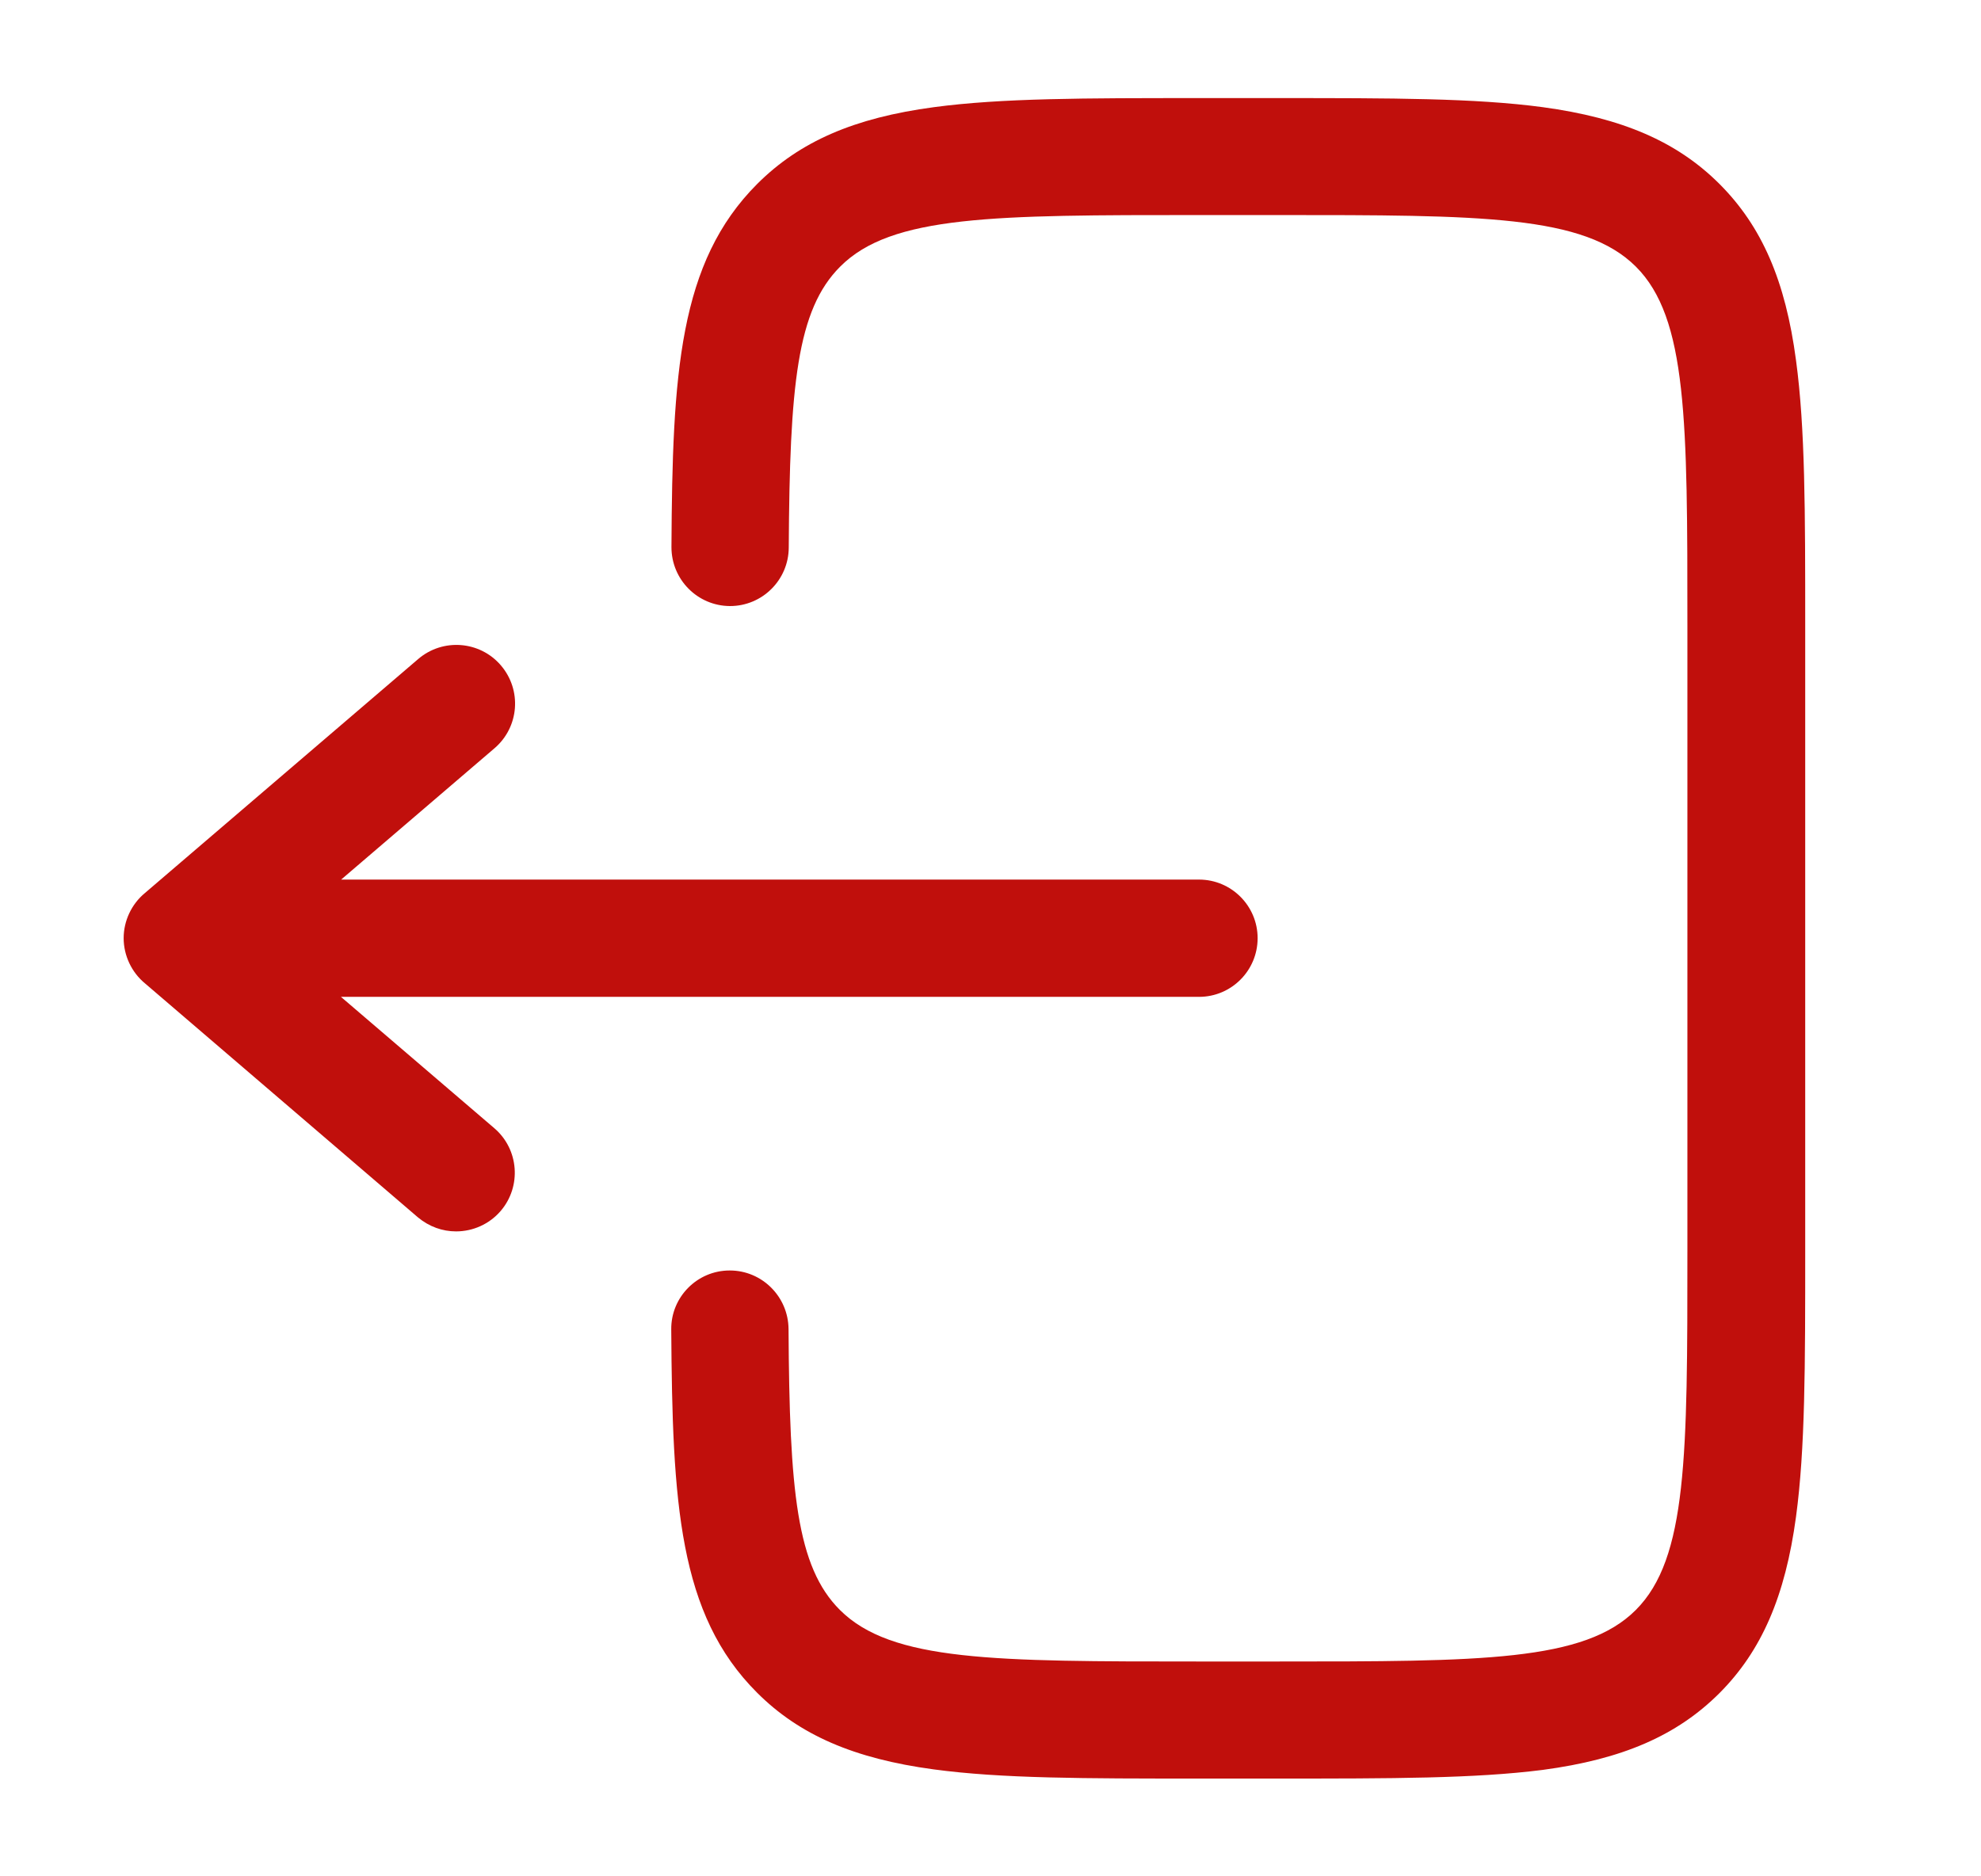 <svg width="19" height="18" viewBox="0 0 19 18" fill="none" xmlns="http://www.w3.org/2000/svg">
<path d="M12.249 17.062H11.5C10.4 17.062 9.606 17.062 8.955 16.974C8.19 16.871 7.666 16.643 7.261 16.238C6.507 15.485 6.449 14.418 6.438 12.753C6.435 12.443 6.687 12.188 6.998 12.188H7C7.308 12.188 7.56 12.438 7.563 12.749C7.572 14.31 7.641 15.03 8.055 15.444C8.55 15.939 9.536 15.939 11.498 15.939H12.247C14.211 15.939 15.197 15.939 15.69 15.444C16.184 14.949 16.184 13.964 16.184 12.002V6.001C16.184 4.037 16.184 3.051 15.69 2.558C15.194 2.063 14.209 2.063 12.247 2.063H11.5C9.536 2.063 8.55 2.063 8.058 2.558C7.644 2.972 7.574 3.692 7.565 5.254C7.563 5.564 7.311 5.814 7.002 5.814H7C6.69 5.812 6.44 5.56 6.44 5.249C6.449 3.582 6.51 2.518 7.263 1.764C7.671 1.357 8.193 1.13 8.958 1.028C9.608 0.941 10.402 0.941 11.502 0.941H12.252C13.352 0.941 14.146 0.941 14.796 1.028C15.561 1.132 16.085 1.359 16.491 1.764C16.898 2.171 17.125 2.693 17.226 3.458C17.314 4.109 17.314 4.903 17.314 6.003V12.004C17.314 13.104 17.314 13.898 17.226 14.549C17.123 15.314 16.895 15.838 16.491 16.243C16.083 16.65 15.561 16.877 14.796 16.979C14.144 17.062 13.35 17.062 12.249 17.062Z" fill="#C00F0C"/>
<path d="M4.374 11.813C4.244 11.813 4.116 11.768 4.008 11.678L1.391 9.434C1.263 9.329 1.186 9.167 1.186 9C1.186 8.836 1.26 8.674 1.391 8.566L4.01 6.323C4.246 6.12 4.602 6.147 4.804 6.383C5.007 6.62 4.98 6.975 4.743 7.178L3.272 8.438H11.5C11.81 8.438 12.062 8.69 12.062 9C12.062 9.311 11.81 9.563 11.5 9.563H3.27L4.741 10.823C4.977 11.025 5.004 11.381 4.802 11.617C4.692 11.745 4.534 11.813 4.374 11.813Z" fill="#C00F0C"/>
</svg>
